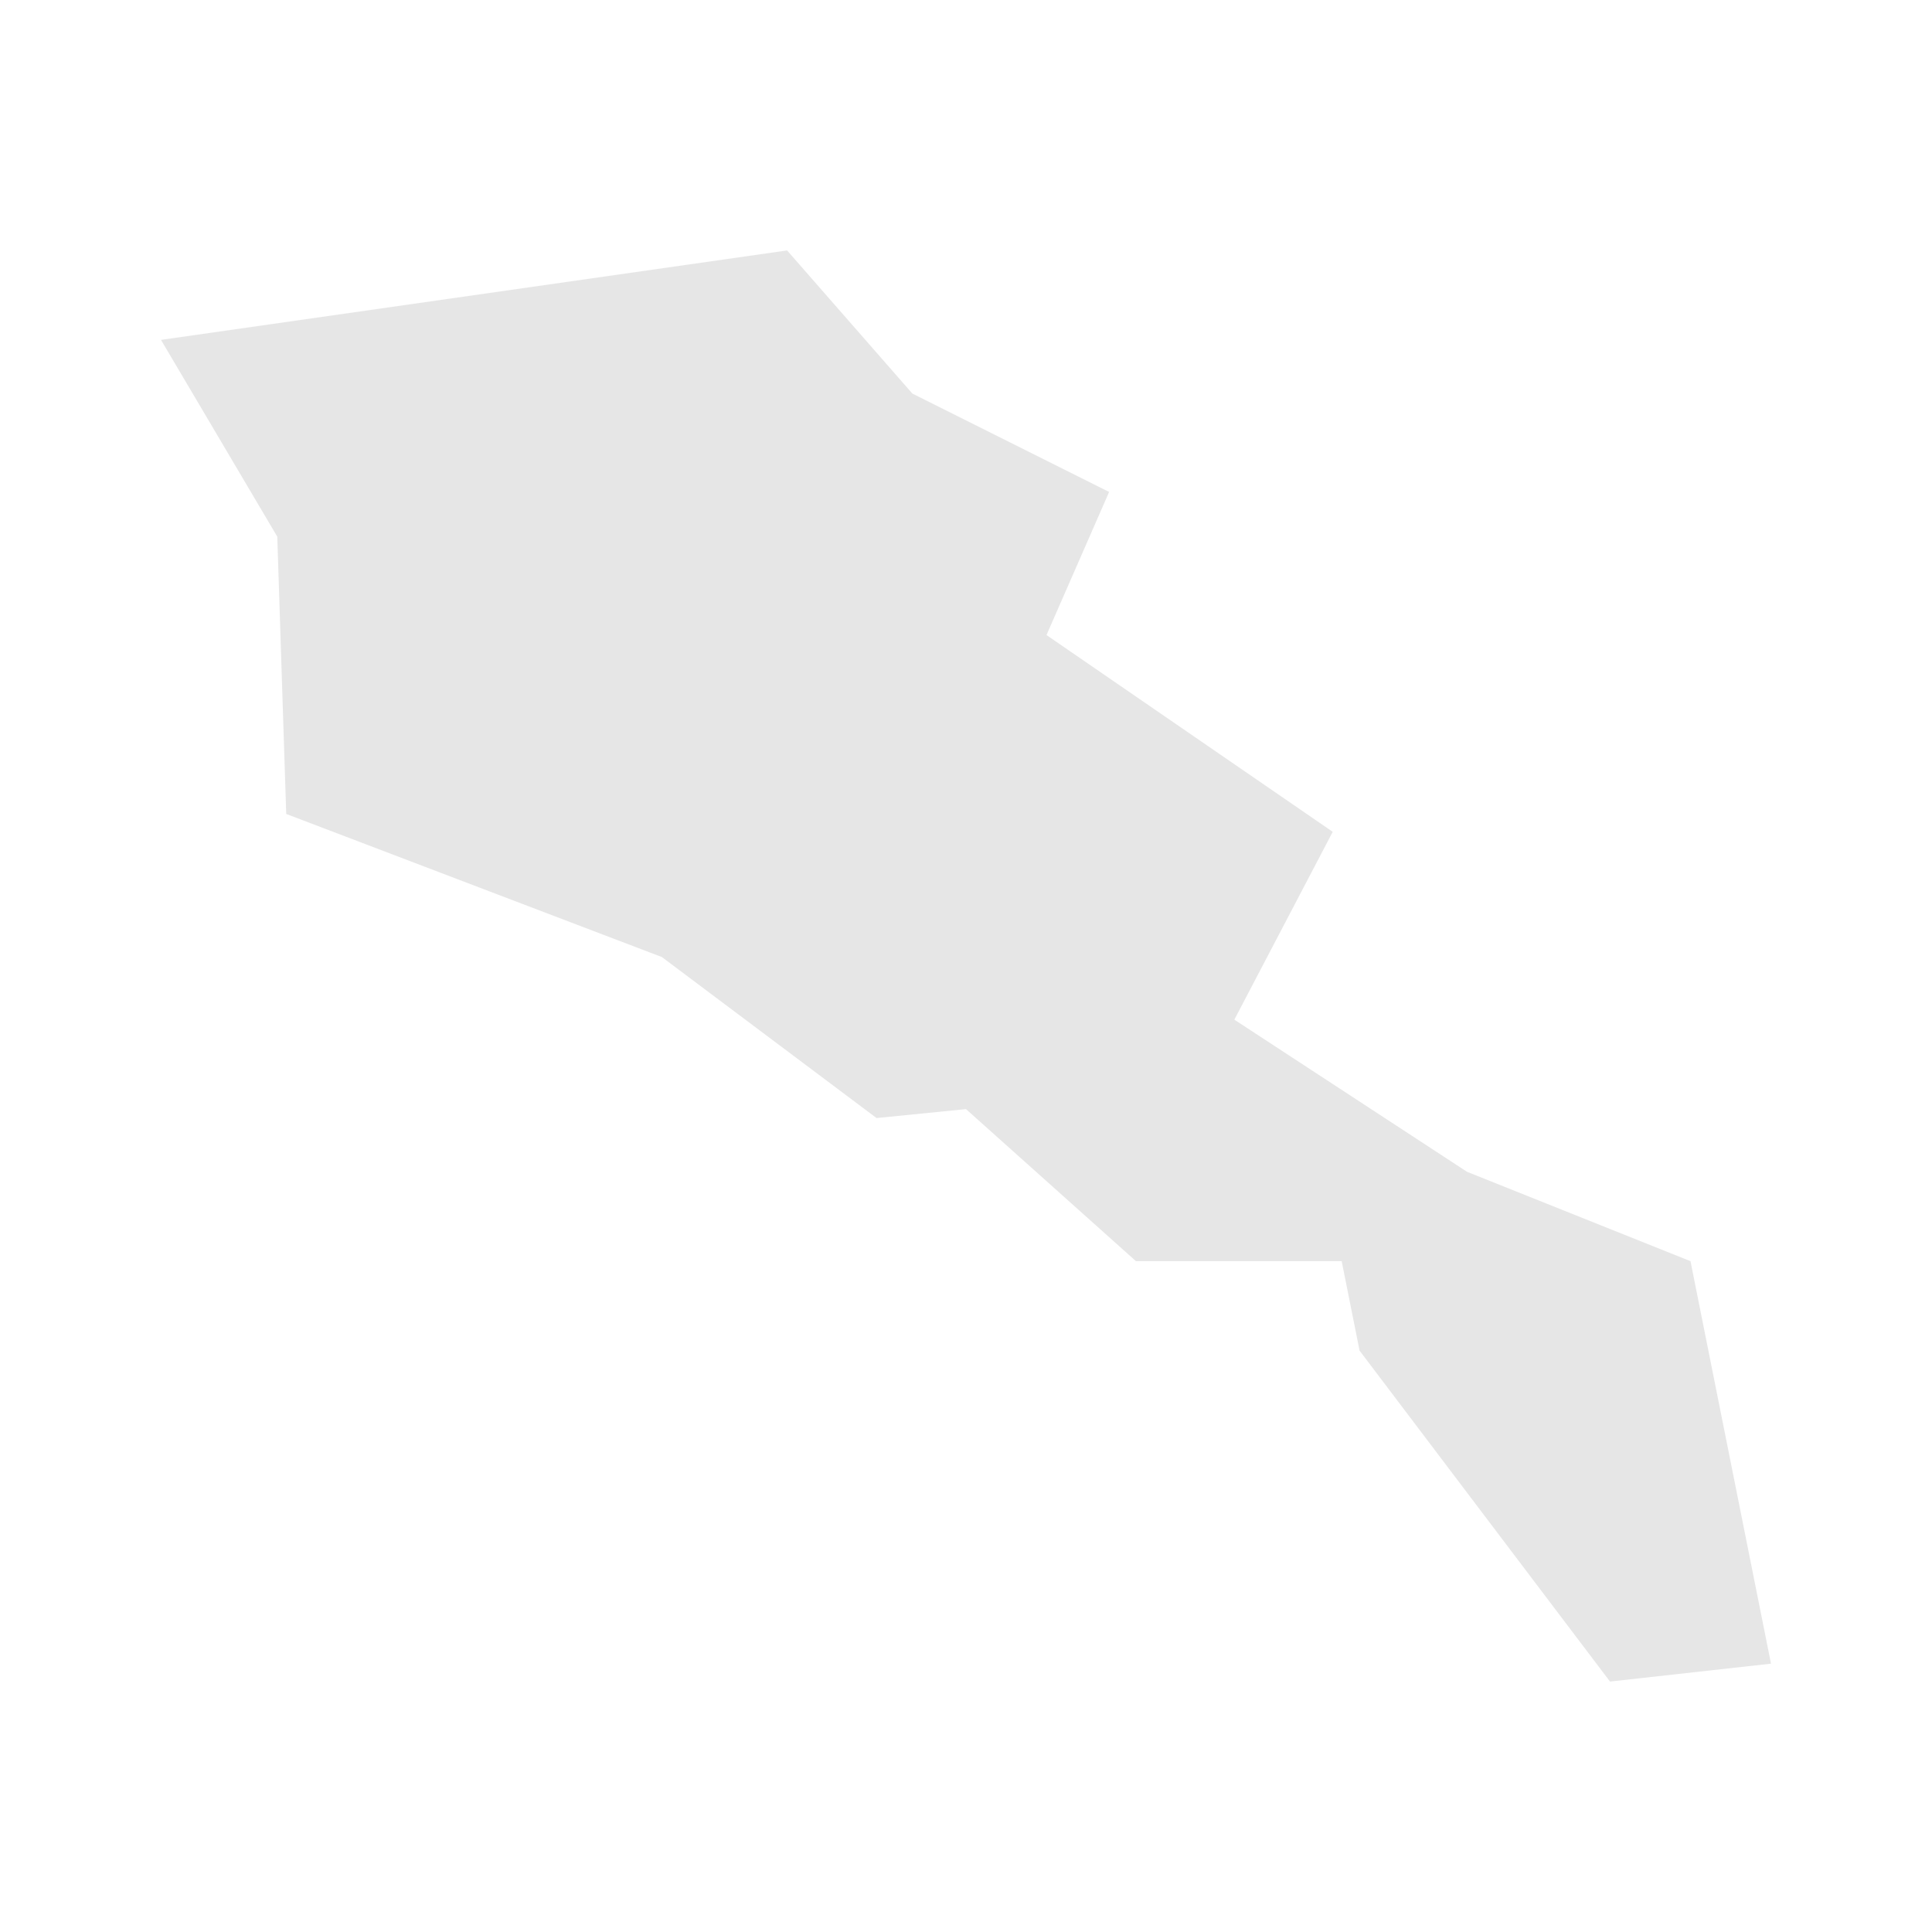 <svg width="40" height="40" xmlns="http://www.w3.org/2000/svg" fill="#e6e6e6"  
    viewBox="1211.0 235.4 21.6 19.6" preserveAspectRatio="xMidYMid meet">
        <path d="M1230.8 253l-1.8 0.2-2.8-3.7-0.2-1-2.3 0-1.9-1.7-1 0.1-2.4-1.8-4.2-1.6-0.1-3.1-1.3-2.2 7-1 1.4 1.6 2.2 1.1-0.7 1.6 3.2 2.2-1.1 2.1 2.6 1.7 2.5 1 0.9 4.5z" id="AM" name="Armenia">
</path>
    </svg>